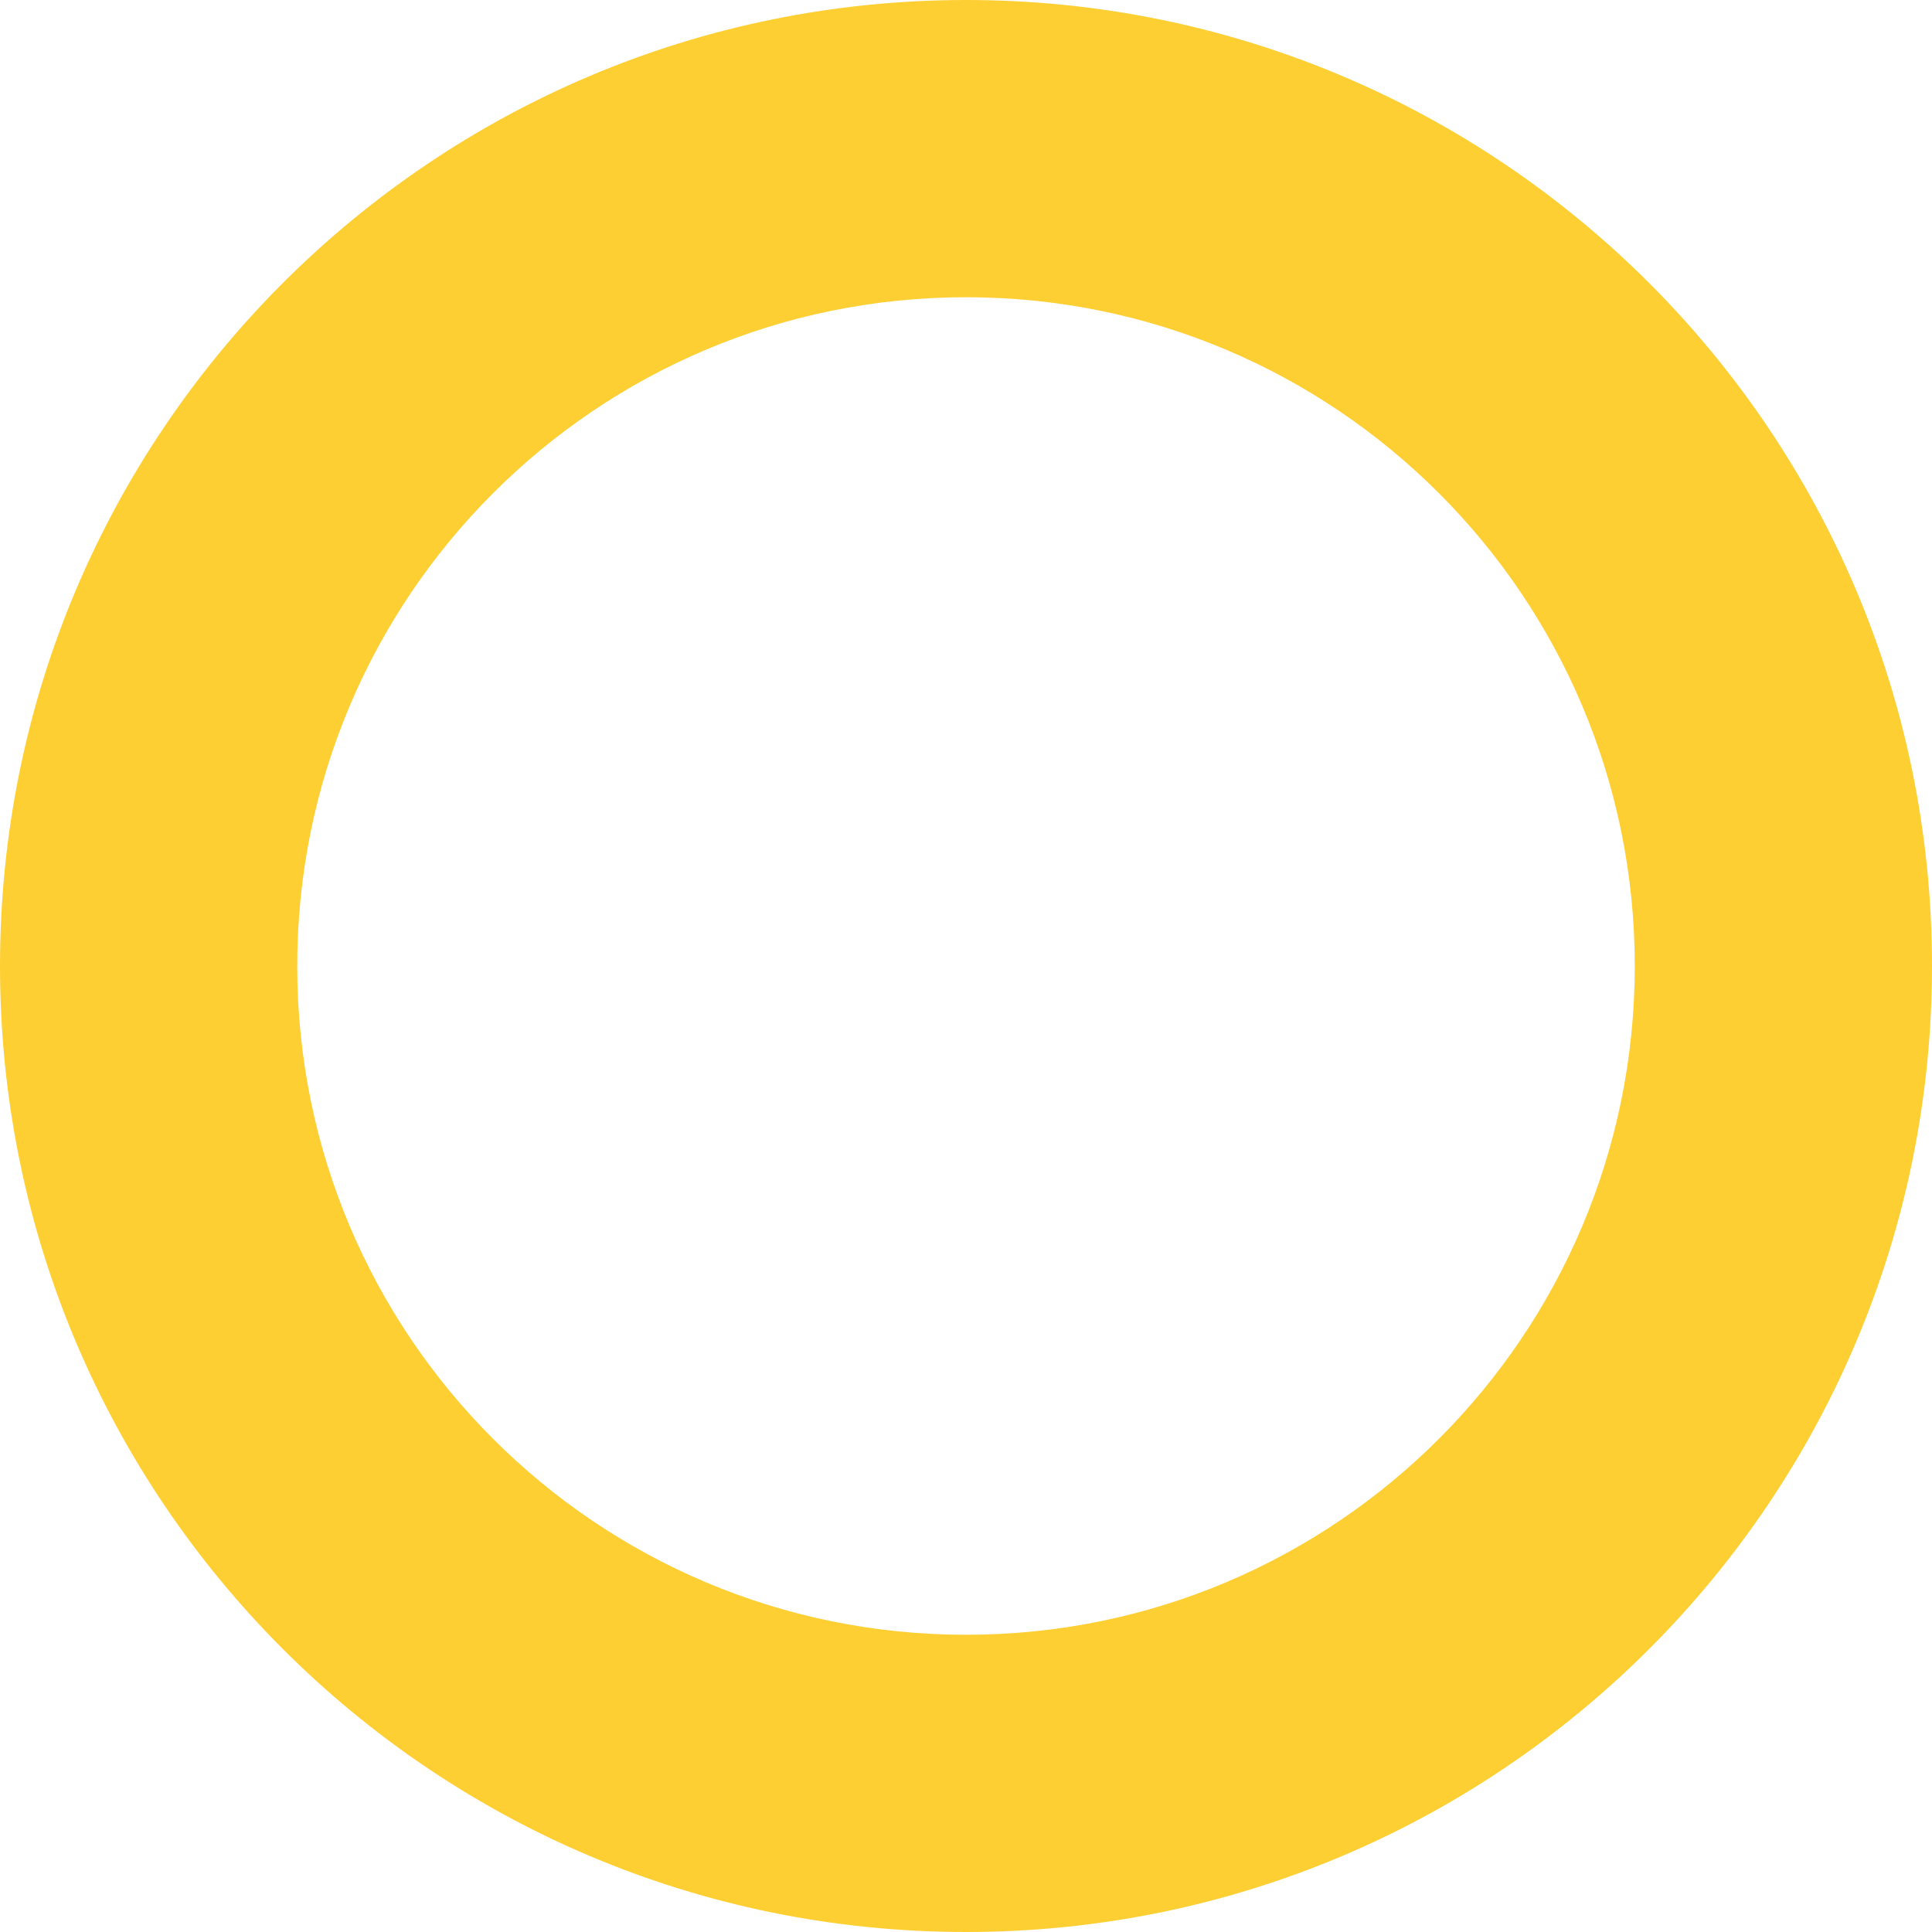 <?xml version="1.0" encoding="UTF-8"?>
<svg width="13px" height="13px" viewBox="0 0 13 13" version="1.1" xmlns="http://www.w3.org/2000/svg" xmlns:xlink="http://www.w3.org/1999/xlink">
    <!-- Generator: Sketch 56.3 (81716) - https://sketch.com -->
    <title>@0,5xOval</title>
    <desc>Created with Sketch.</desc>
    <g id="Page-1" stroke="none" stroke-width="1" fill="none" fill-rule="evenodd">
        <g id="Measurements" transform="translate(-1054, -430)" fill="#fecf33" fill-rule="nonzero">
            <path d="M1060.5,443 C1064.09,443 1067,440.09 1067,436.5 C1067,432.91 1064.09,430 1060.5,430 C1056.91,430 1054,432.91 1054,436.5 C1054,440.09 1056.91,443 1060.5,443 Z M1060.5,441 C1058.015,441 1056,438.985 1056,436.5 C1056,434.015 1058.015,432 1060.5,432 C1062.985,432 1065,434.015 1065,436.5 C1065,438.985 1062.985,441 1060.5,441 Z" id="Oval"></path>
        </g>
    </g>
</svg>